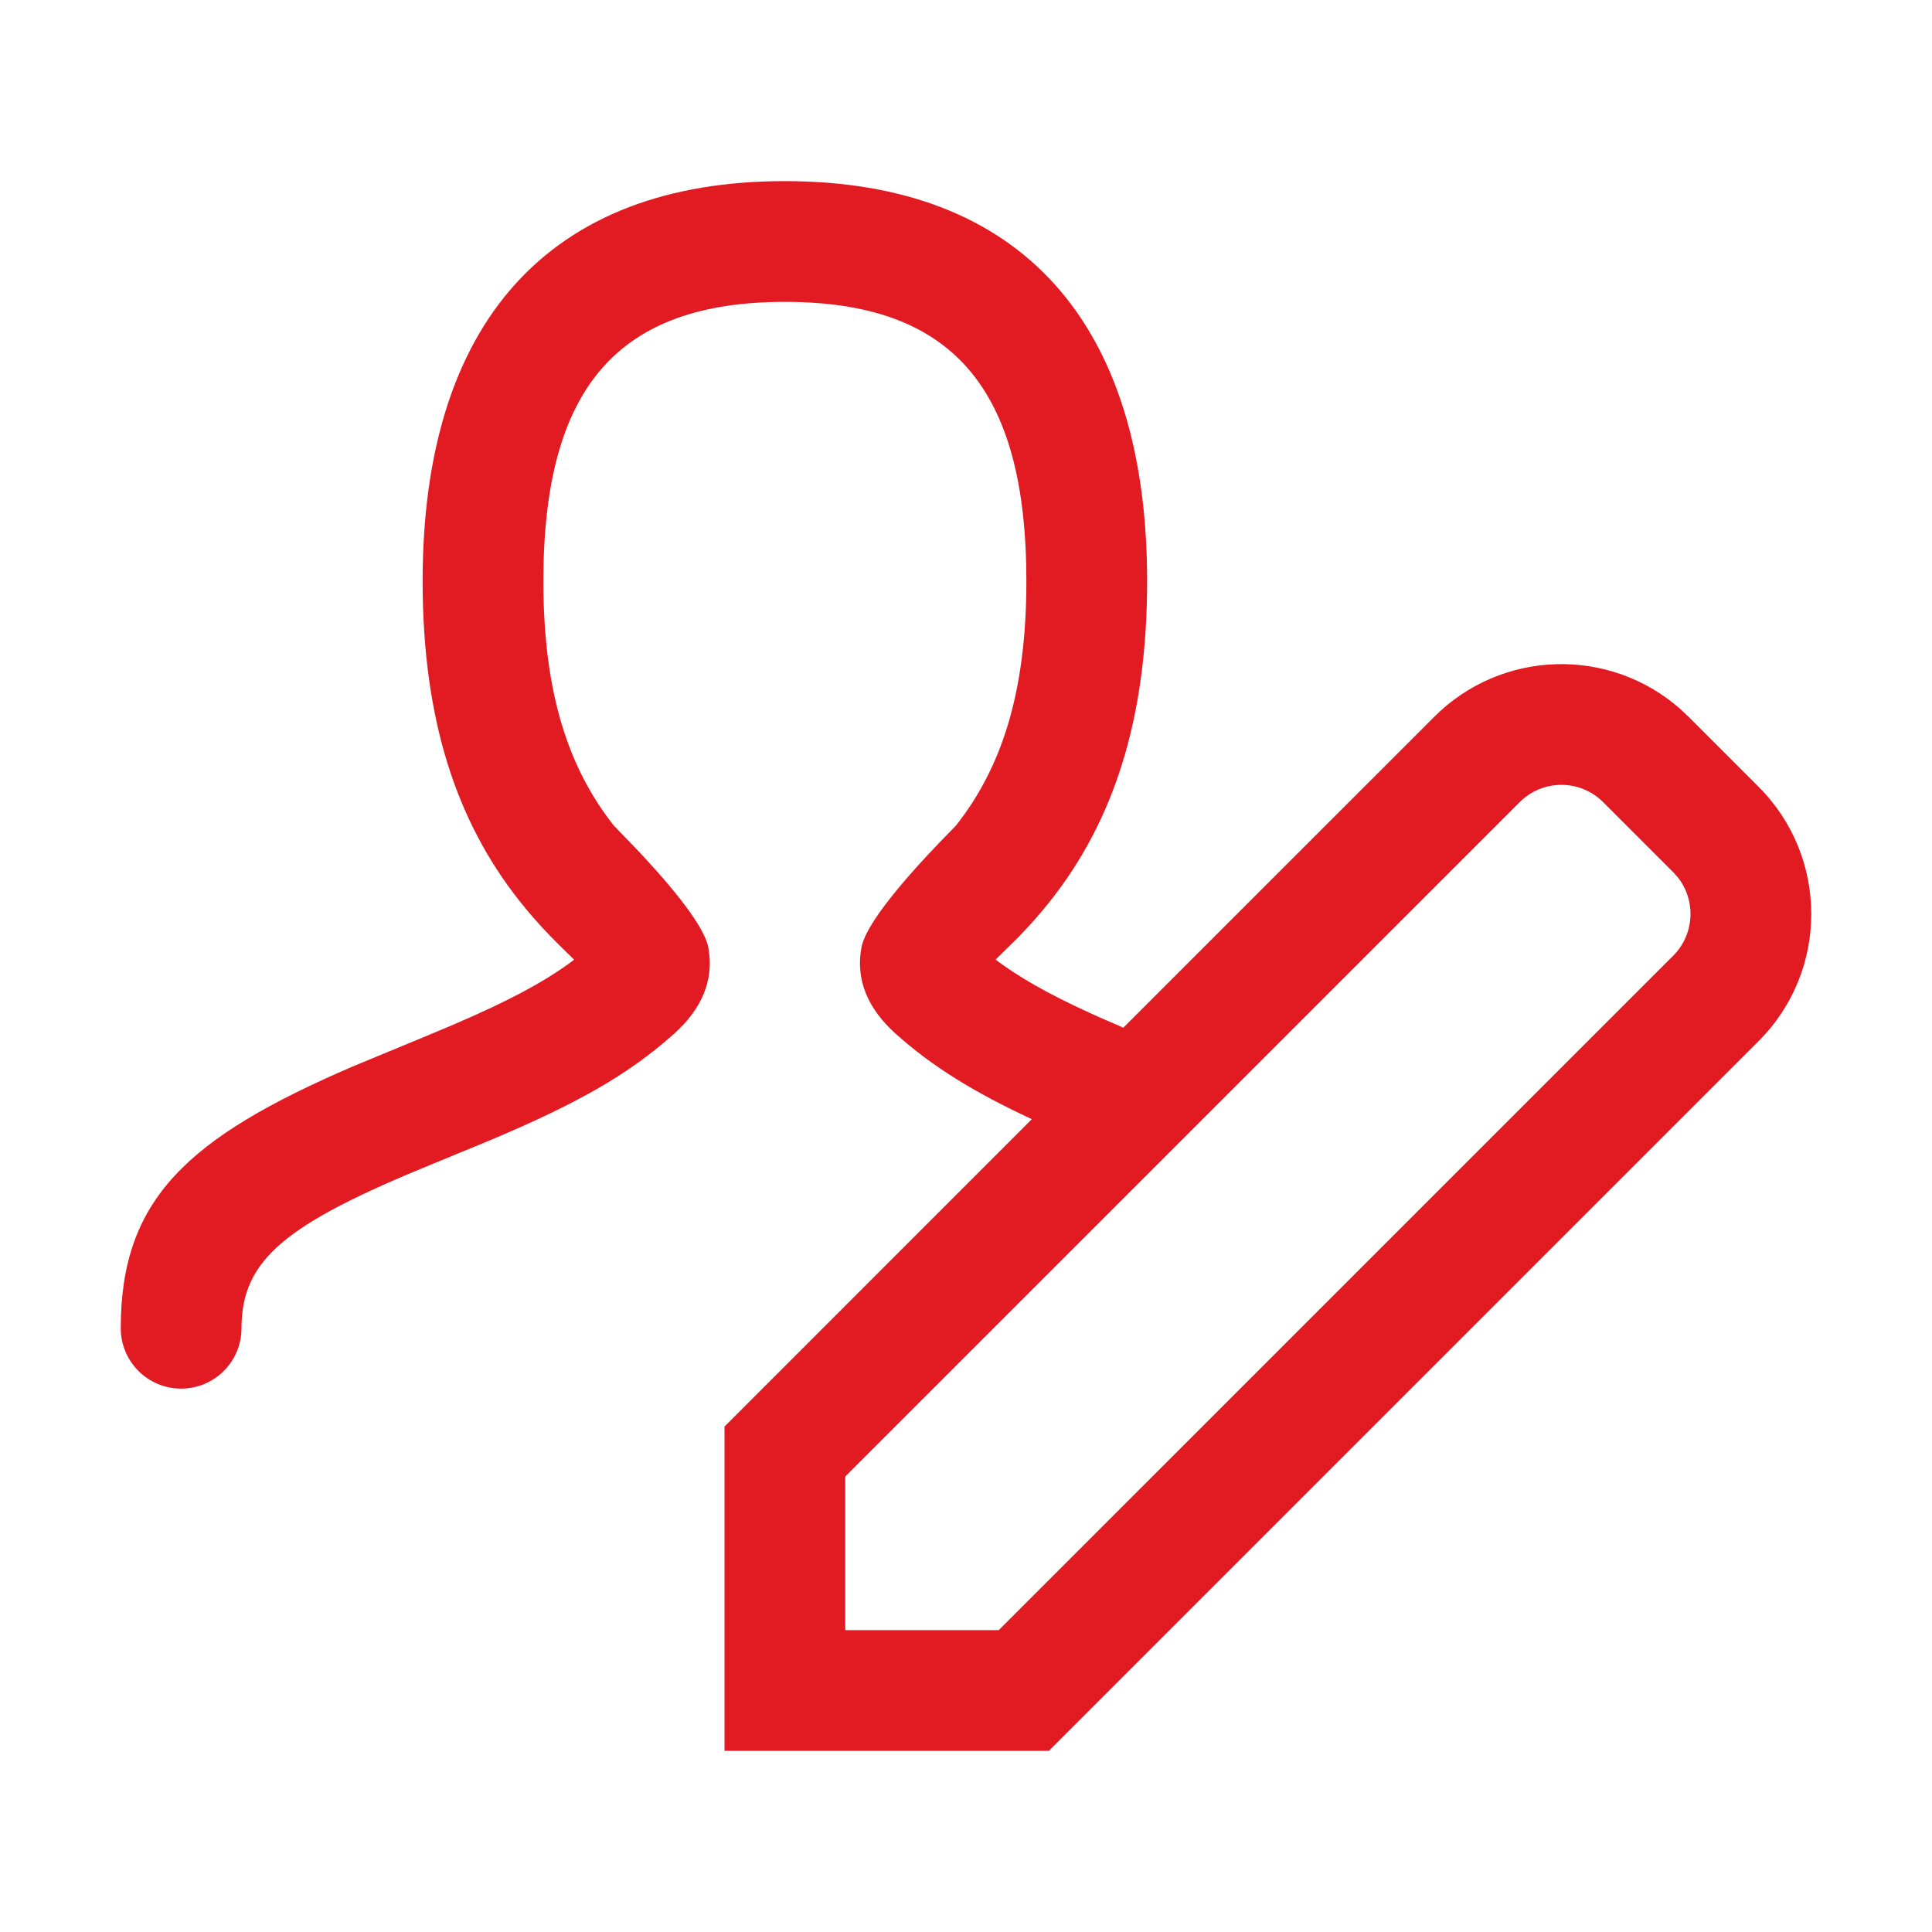 <?xml version="1.0" encoding="UTF-8"?>
<svg width="32px" height="32px" viewBox="0 0 32 32" version="1.1" xmlns="http://www.w3.org/2000/svg" xmlns:xlink="http://www.w3.org/1999/xlink">
    <title>manage-agent/regular</title>
    <g id="manage-agent/regular" stroke="none" stroke-width="1" fill="none" fill-rule="evenodd">
        <path d="M13,3 C16.914,3 19,5.347 19,9.625 C19,11.941 18.429,13.609 17.408,14.907 C17.237,15.125 17.059,15.326 16.86,15.53 L16.49,15.894 L16.614,15.985 C17.046,16.29 17.582,16.573 18.289,16.884 L18.562,17.002 L18.604,17.023 L23.756,11.872 C24.873,10.756 26.655,10.711 27.825,11.738 L27.968,11.872 L29.128,13.032 C30.291,14.195 30.291,16.081 29.128,17.244 L29.128,17.244 L17.372,29 L12,29 L12,23.628 L17.09,18.537 C16.141,18.095 15.439,17.666 14.831,17.118 C14.395,16.726 14.165,16.251 14.268,15.693 C14.378,15.1 15.799,13.718 15.836,13.671 C16.578,12.728 17,11.495 17,9.625 C17,6.403 15.753,5 13,5 C10.247,5 9,6.403 9,9.625 C9,11.495 9.422,12.728 10.164,13.671 L10.528,14.048 C10.968,14.512 11.657,15.287 11.732,15.693 C11.835,16.251 11.605,16.726 11.169,17.118 C10.401,17.809 9.539,18.285 8.135,18.879 L7.159,19.281 C4.734,20.272 4,20.859 4,22 C4,22.552 3.552,23 3,23 C2.448,23 2,22.552 2,22 C2,19.861 3.103,18.847 5.833,17.668 L7.063,17.159 C8.155,16.709 8.867,16.359 9.415,15.966 L9.509,15.895 L9.381,15.77 C9.292,15.684 9.216,15.608 9.14,15.53 C8.941,15.326 8.763,15.125 8.592,14.907 C7.571,13.609 7,11.941 7,9.625 C7,5.347 9.086,3 13,3 Z M26.554,13.287 C26.172,12.904 25.552,12.904 25.17,13.287 L25.17,13.287 L14,24.456 L14,27 L16.542,27 L27.713,15.83 C28.066,15.477 28.093,14.922 27.795,14.538 L27.795,14.538 L27.713,14.446 Z" id="Combined-Shape" fill="#E21B23" fill-rule="nonzero"></path>
    </g>
</svg>